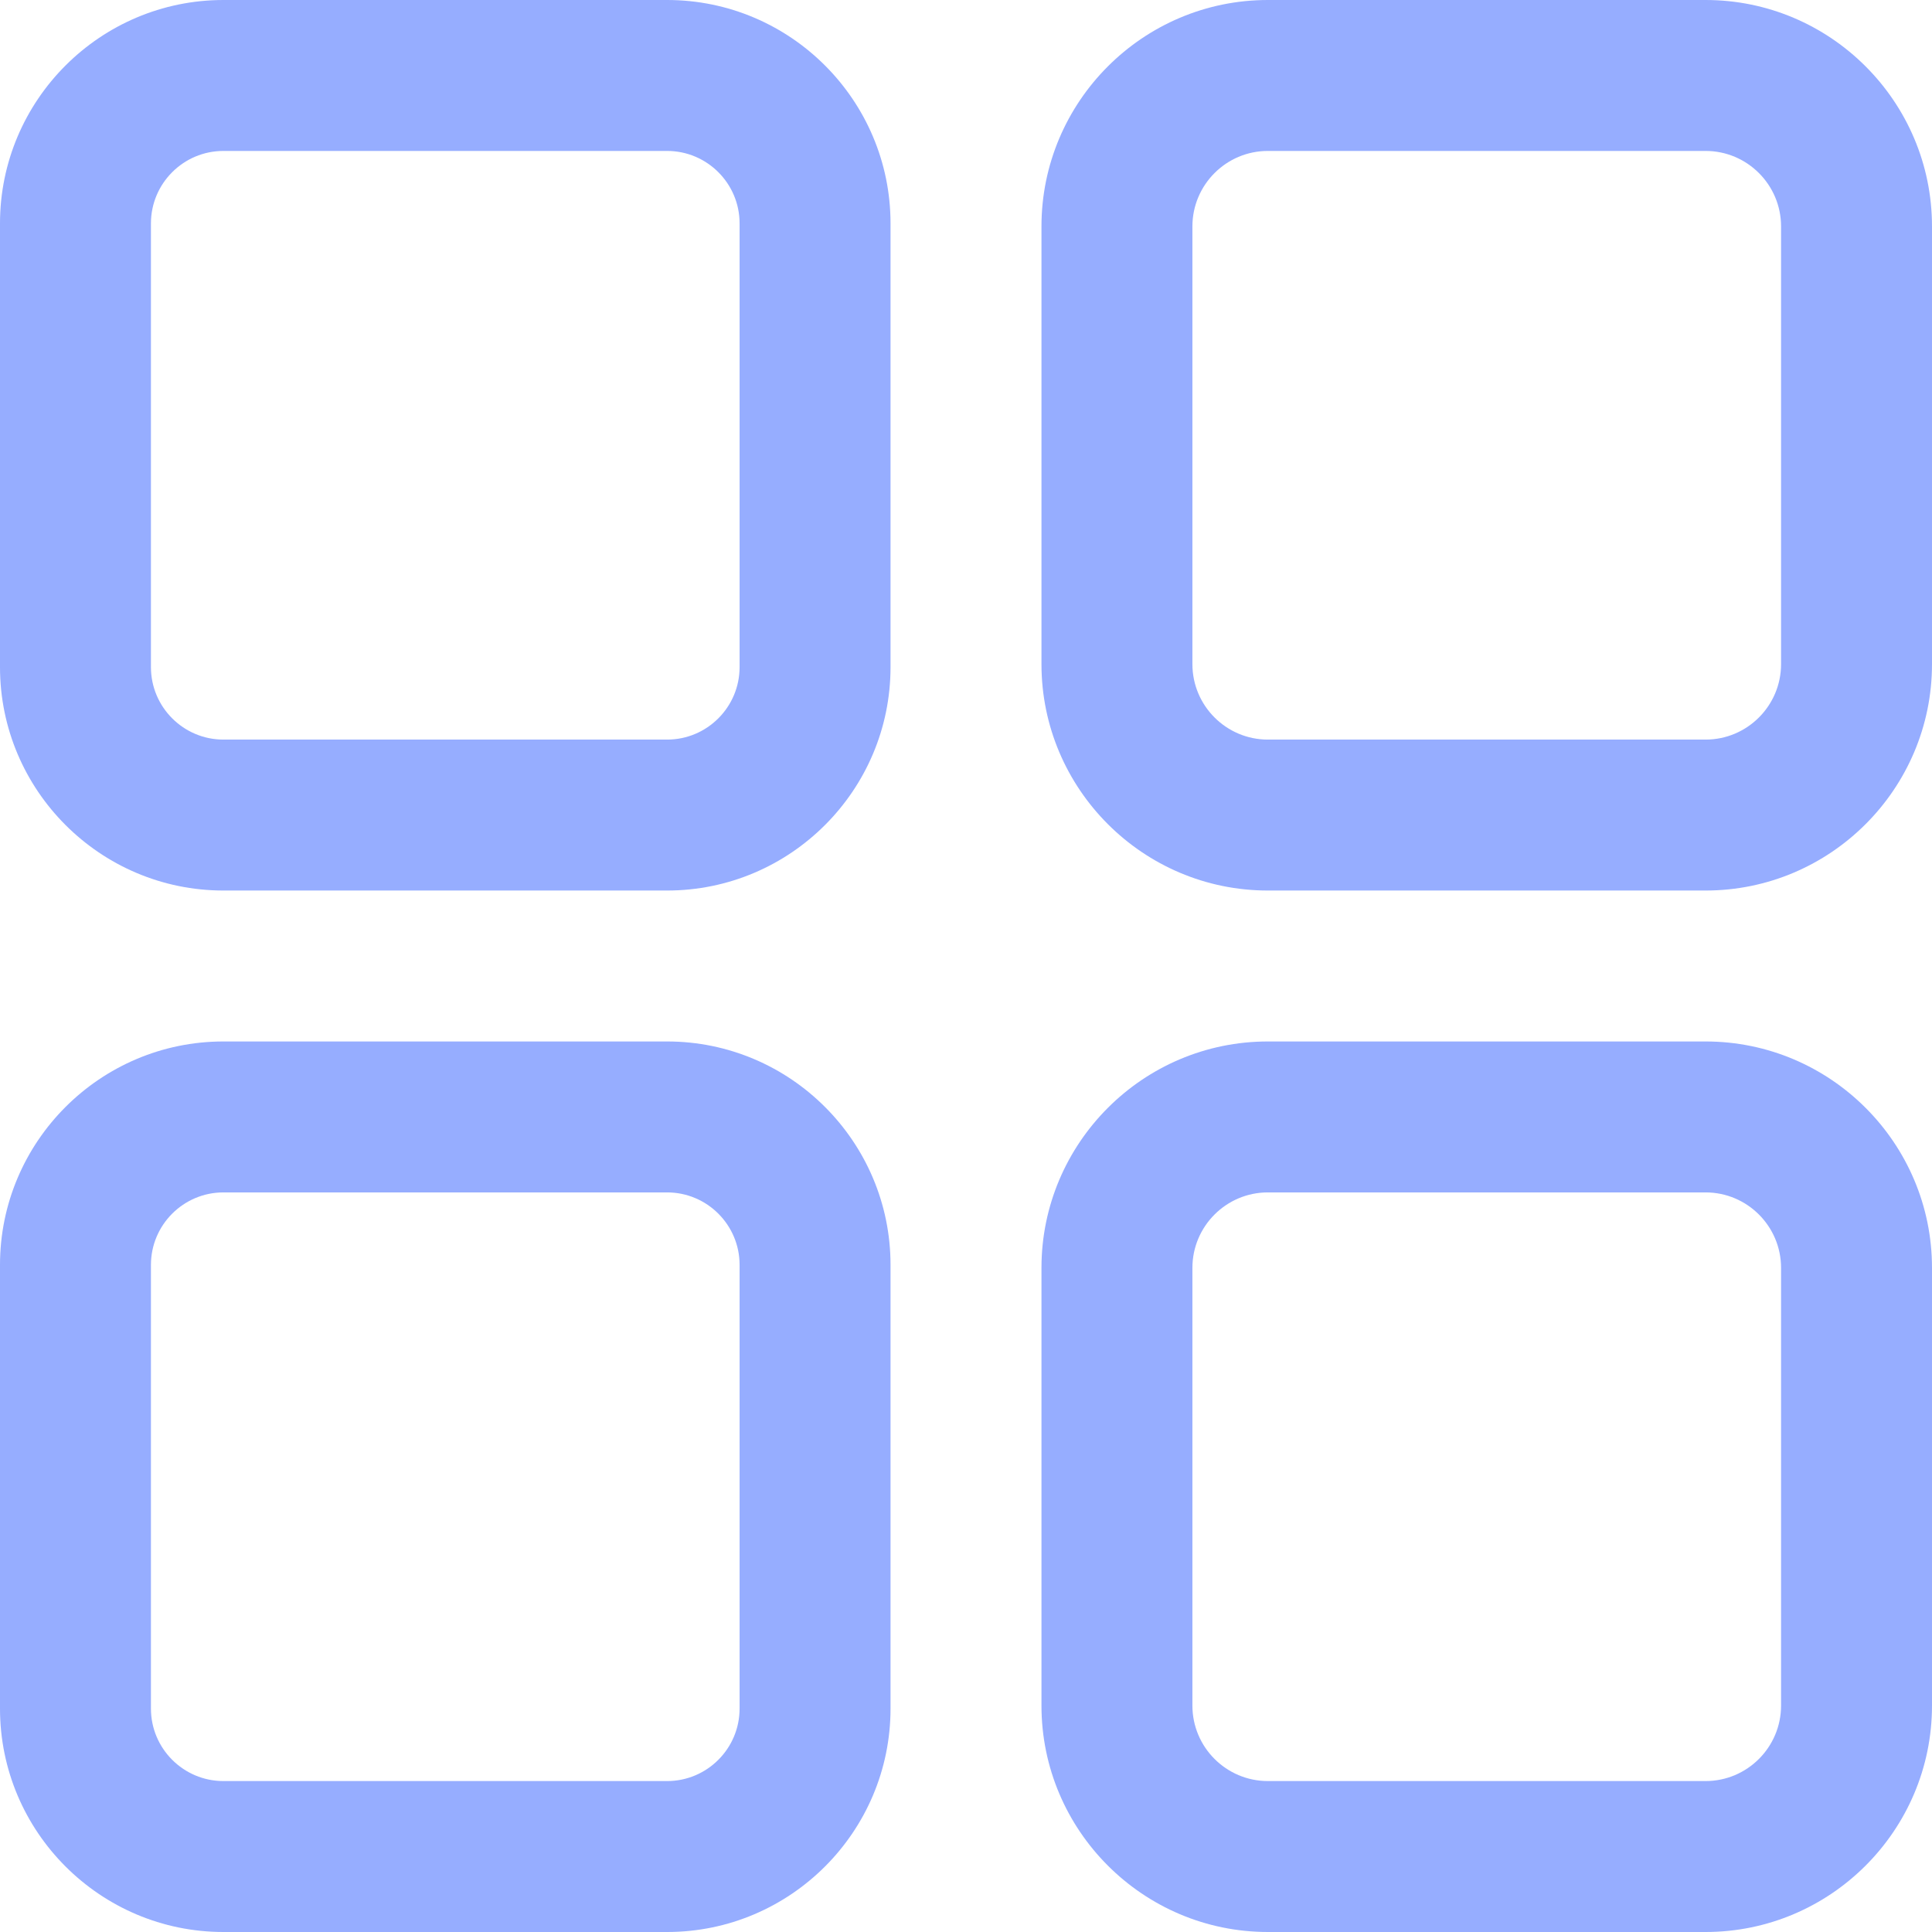 <svg width="512" height="512" viewBox="0 0 512 512" fill="none" xmlns="http://www.w3.org/2000/svg">
<path d="M176.792 0H59.208C26.561 0 0 26.561 0 59.208V176.792C0 209.439 26.561 236 59.208 236H176.792C209.439 236 236 209.439 236 176.792V59.208C236 26.561 209.439 0 176.792 0ZM196 176.792C196 187.383 187.383 196 176.792 196H59.208C48.617 196 40 187.383 40 176.792V59.208C40 48.617 48.617 40 59.208 40H176.792C187.383 40 196 48.617 196 59.208V176.792Z" fill="#96ADFF" />
<path d="M452 0H336C302.916 0 276 26.916 276 60V176C276 209.084 302.916 236 336 236H452C485.084 236 512 209.084 512 176V60C512 26.916 485.084 0 452 0ZM472 176C472 187.028 463.028 196 452 196H336C324.972 196 316 187.028 316 176V60C316 48.972 324.972 40 336 40H452C463.028 40 472 48.972 472 60V176Z" fill="#96ADFF" />
<path d="M176.792 276H59.208C26.561 276 0 302.561 0 335.208V452.792C0 485.439 26.561 512 59.208 512H176.792C209.439 512 236 485.439 236 452.792V335.208C236 302.561 209.439 276 176.792 276ZM196 452.792C196 463.383 187.383 472 176.792 472H59.208C48.617 472 40 463.383 40 452.792V335.208C40 324.617 48.617 316 59.208 316H176.792C187.383 316 196 324.617 196 335.208V452.792Z" fill="#96ADFF" />
<path d="M452 276H336C302.916 276 276 302.916 276 336V452C276 485.084 302.916 512 336 512H452C485.084 512 512 485.084 512 452V336C512 302.916 485.084 276 452 276ZM472 452C472 463.028 463.028 472 452 472H336C324.972 472 316 463.028 316 452V336C316 324.972 324.972 316 336 316H452C463.028 316 472 324.972 472 336V452Z" fill="#96ADFF" />
</svg>
